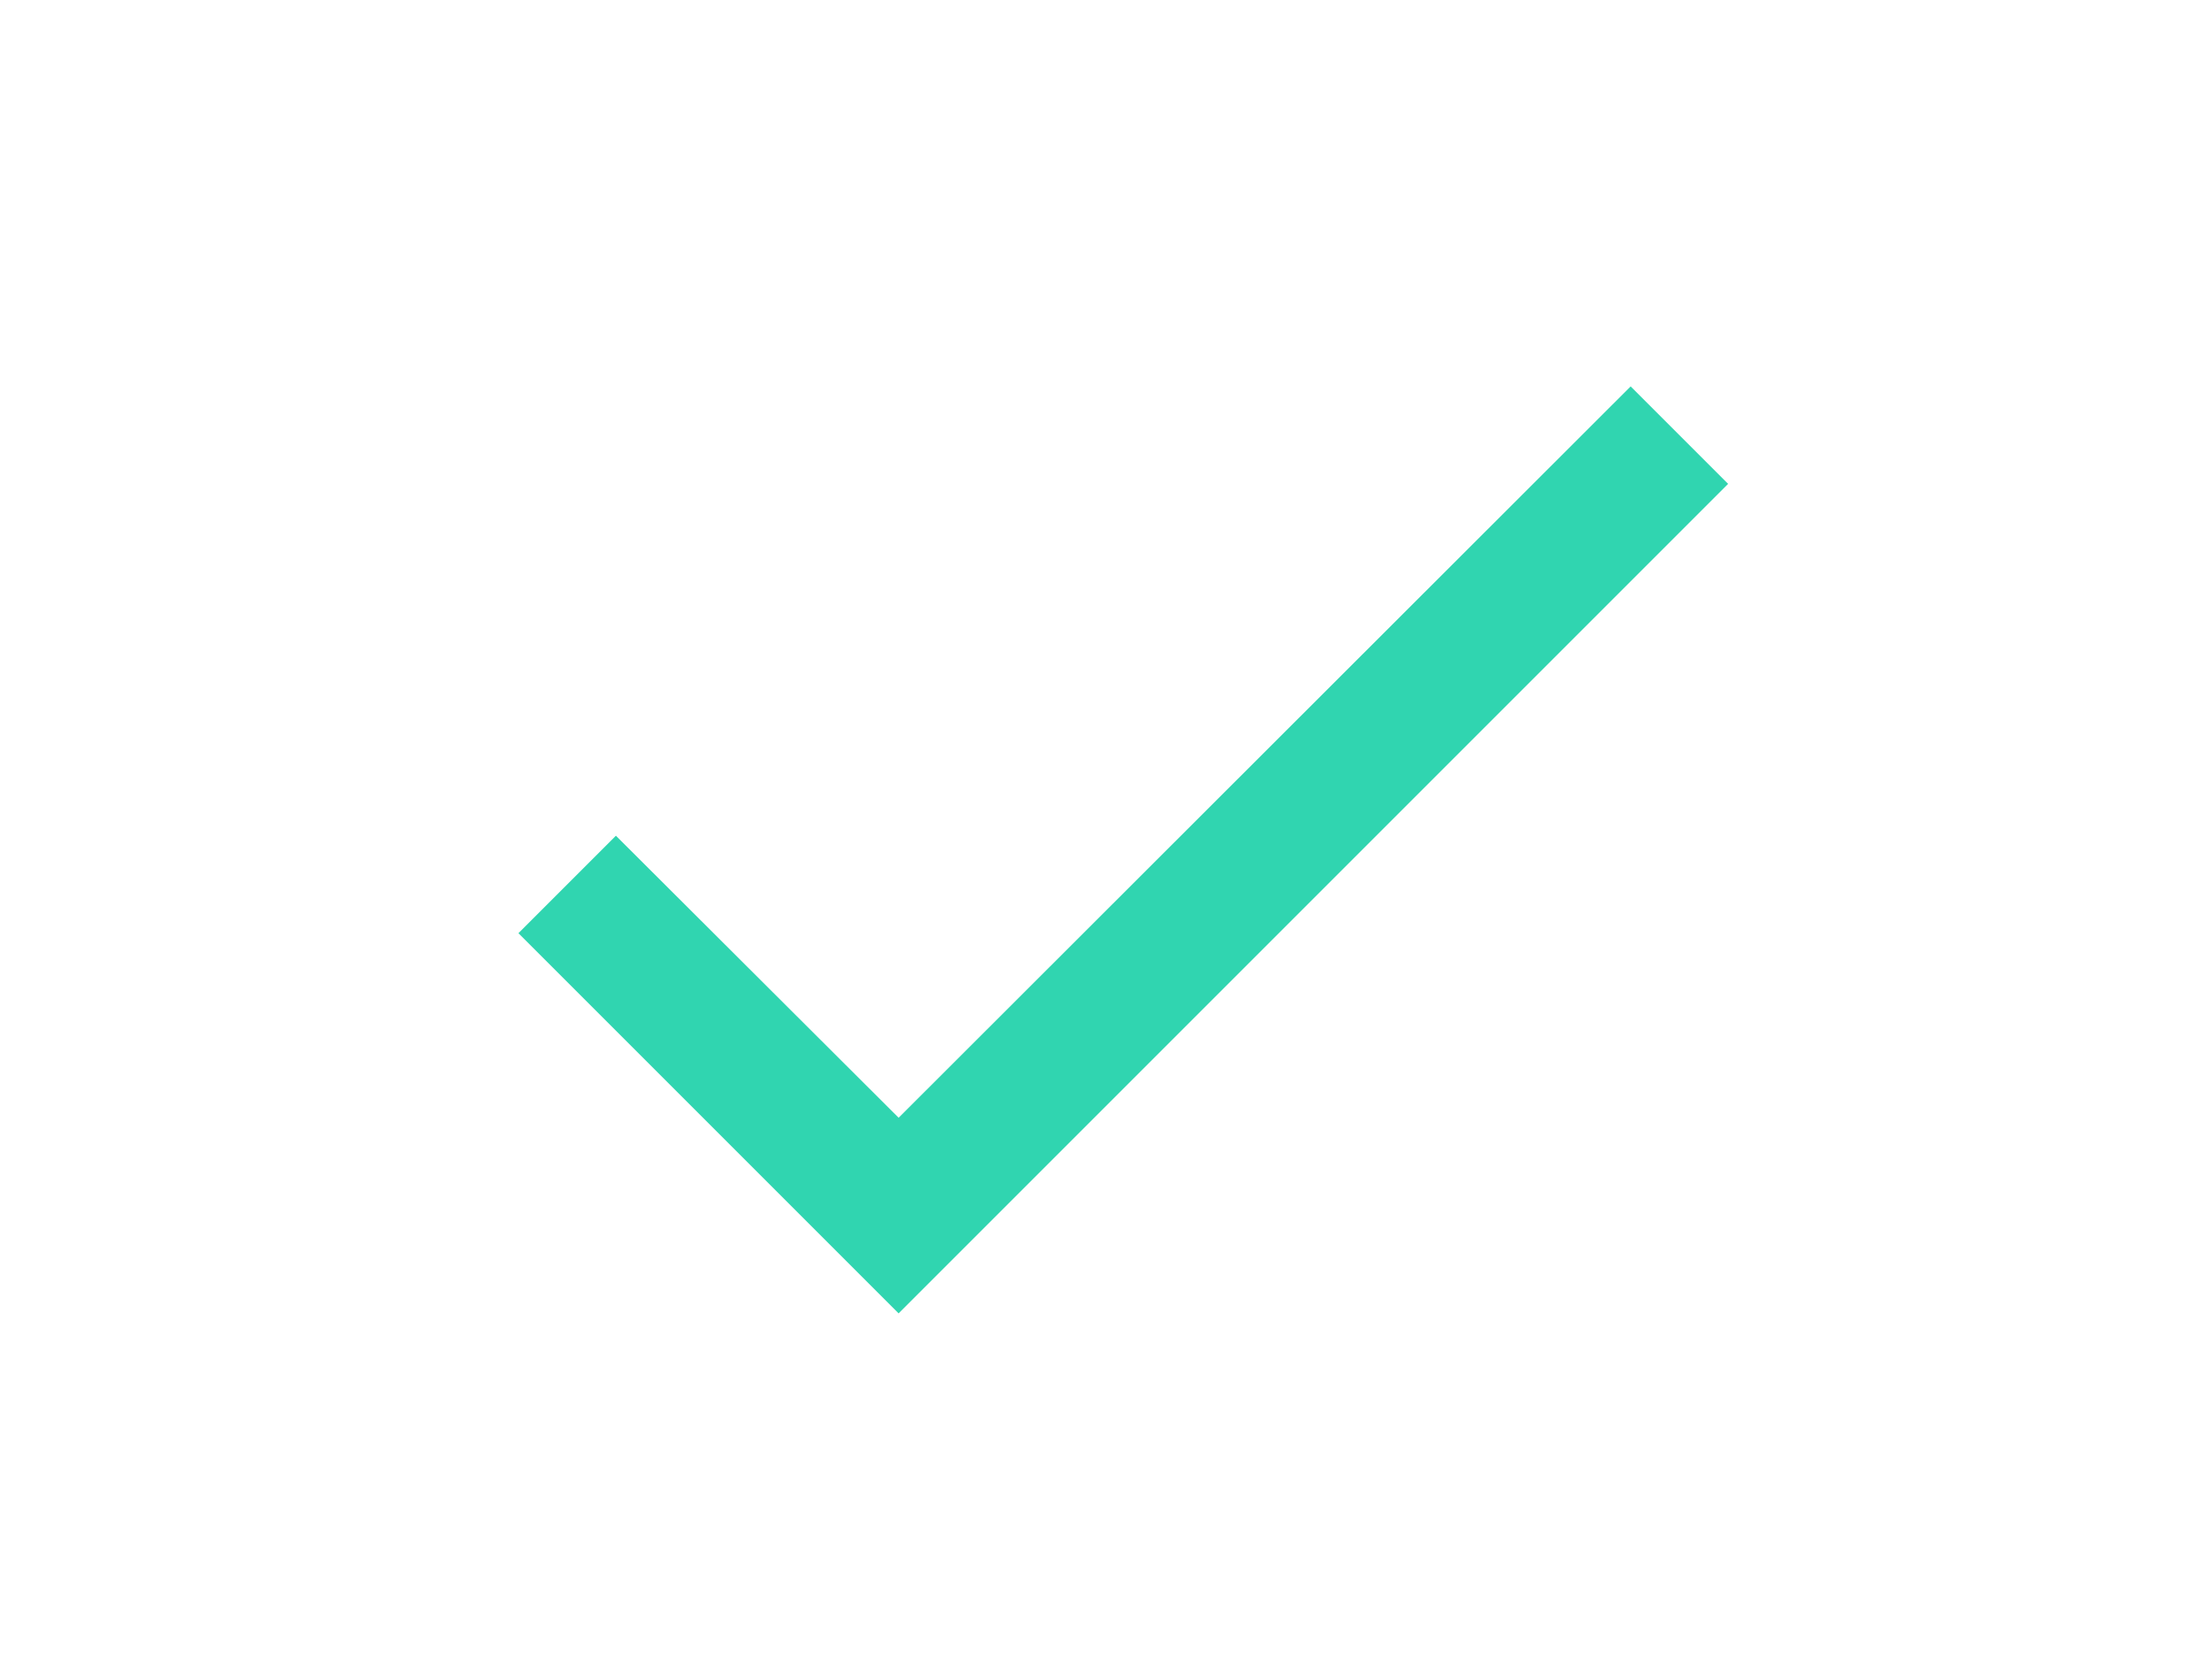 <svg width="400px" height="300px" xml:lang="fr"
     xmlns="http://www.w3.org/2000/svg"
     viewBox="0 0 24 24">
  <path fill="#30d5b0" d="M21,7L9,19L3.5,13.5L4.91,12.09L9,16.17L19.59,5.59L21,7Z" />
</svg>
